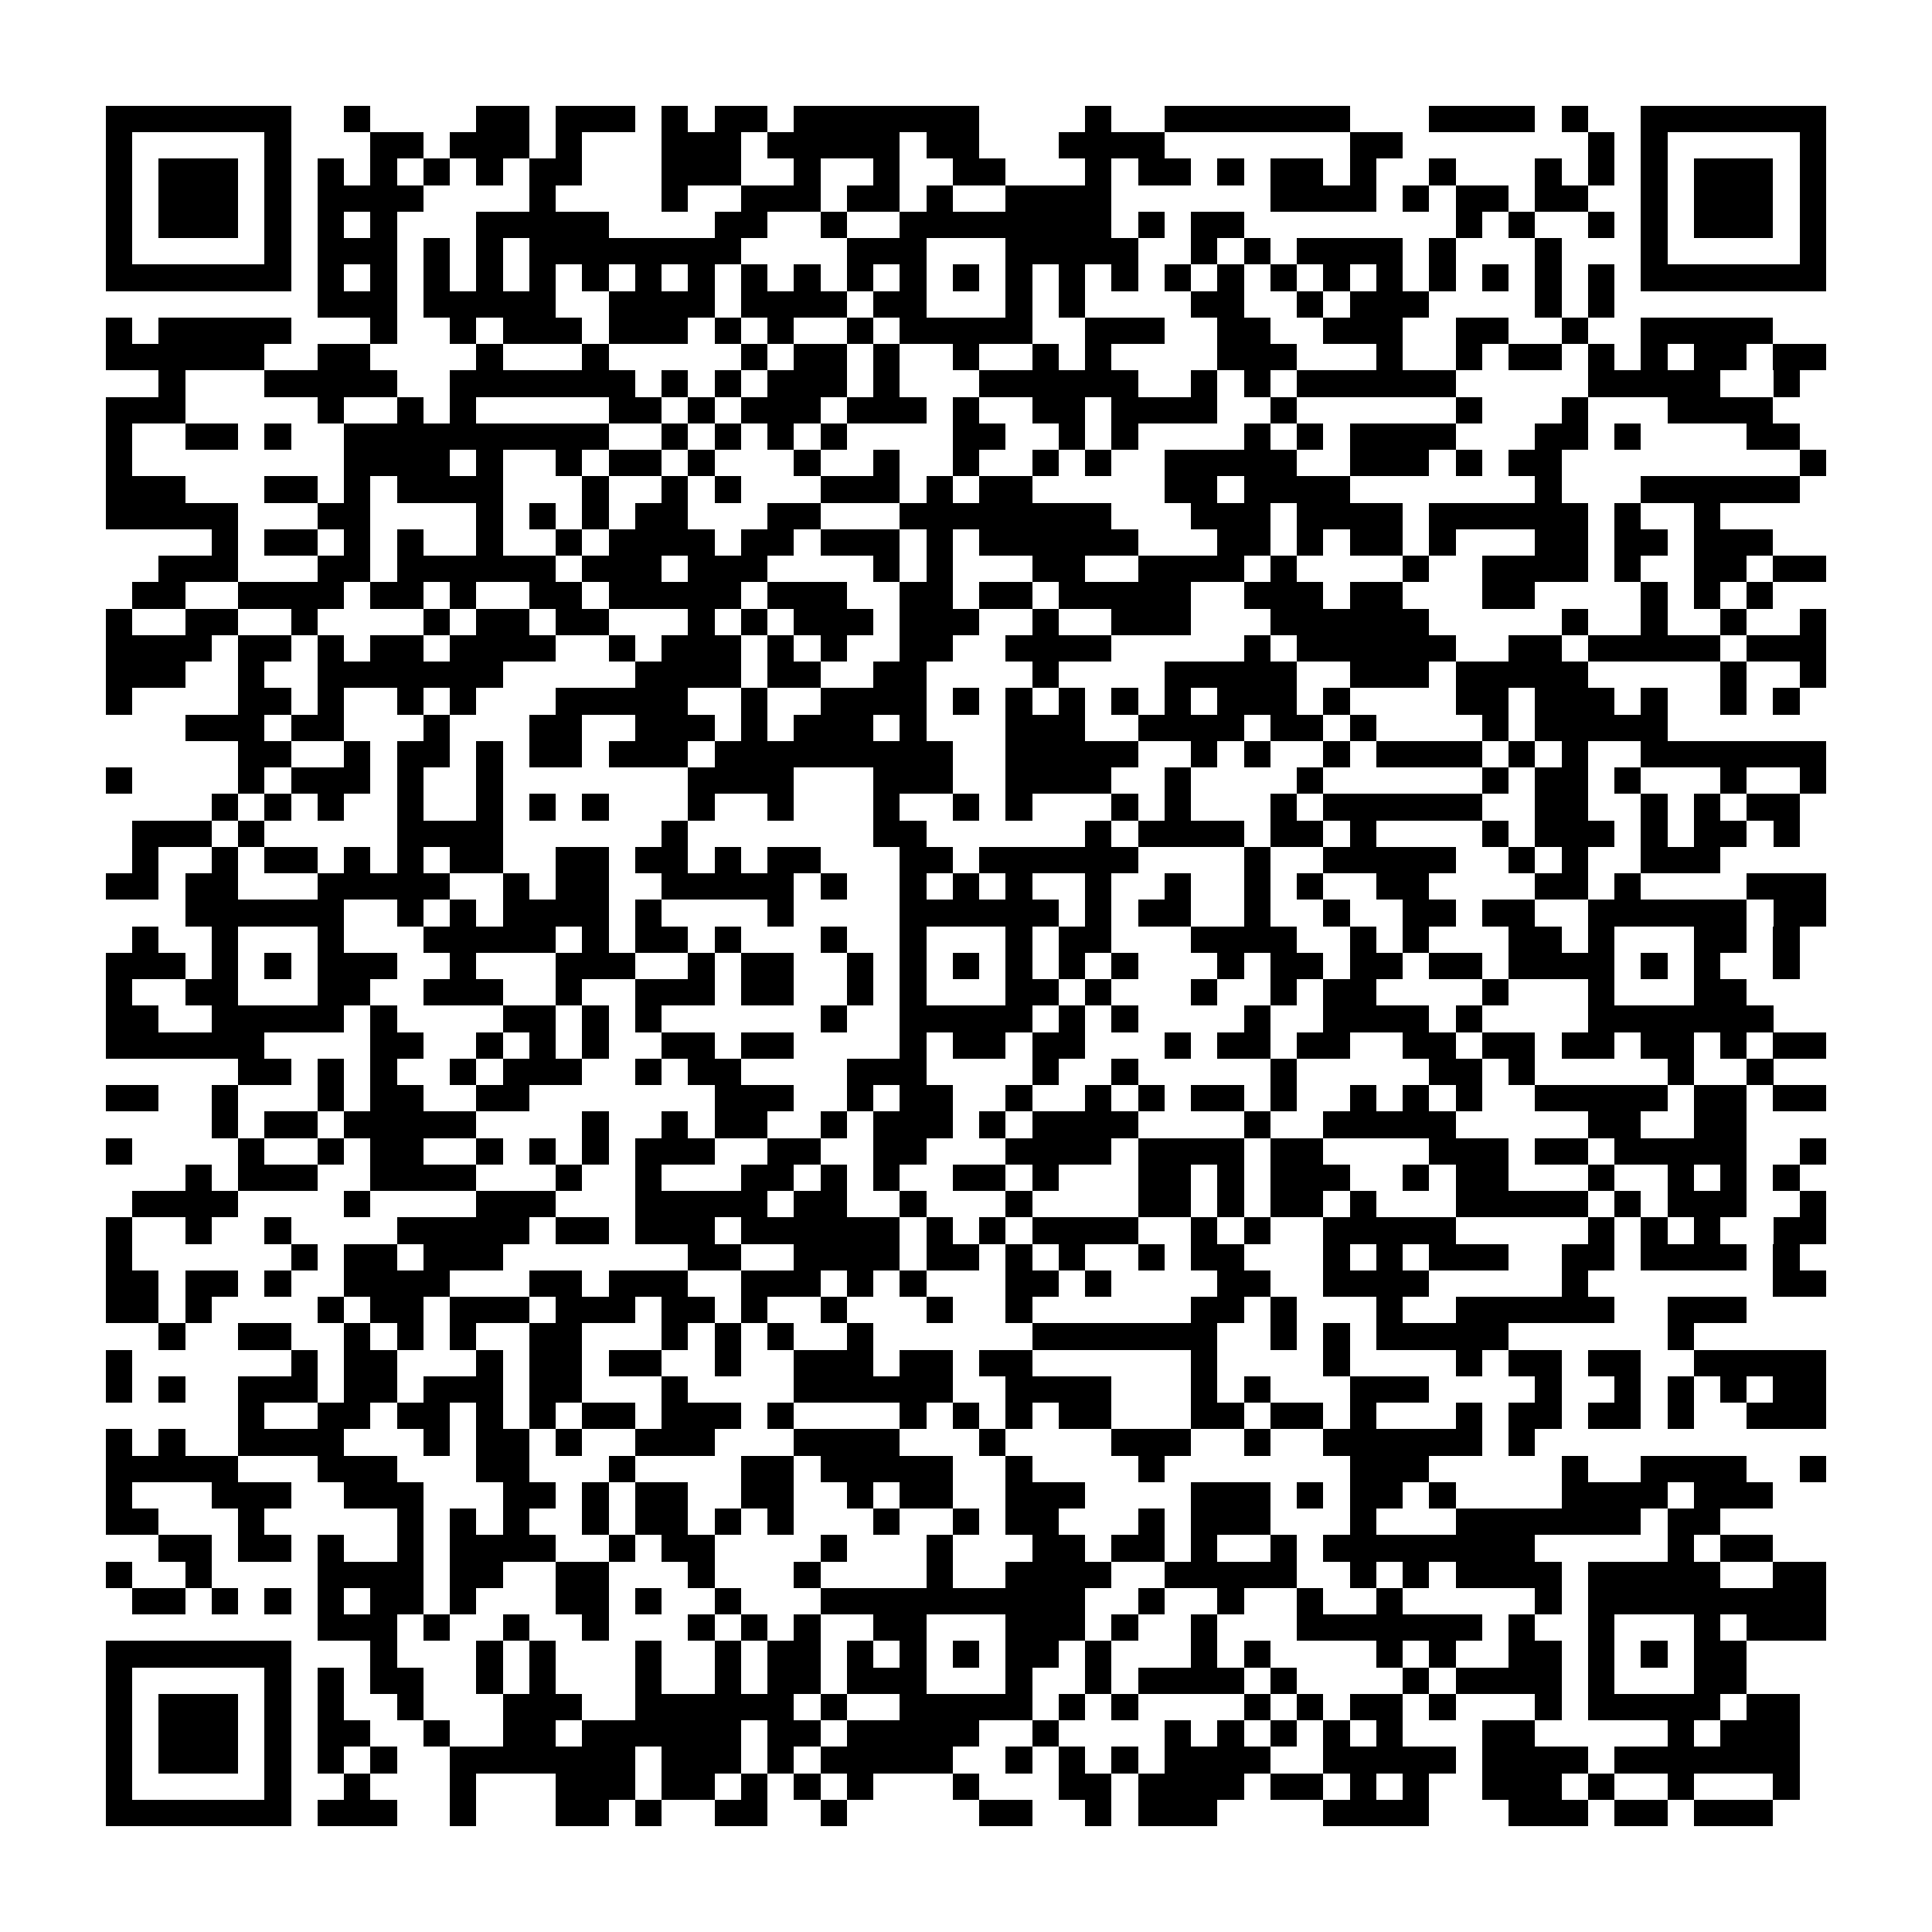 <?xml version="1.0" encoding="utf-8"?><!DOCTYPE svg PUBLIC "-//W3C//DTD SVG 1.1//EN" "http://www.w3.org/Graphics/SVG/1.1/DTD/svg11.dtd"><svg xmlns="http://www.w3.org/2000/svg" viewBox="0 0 73 73" shape-rendering="crispEdges"><path fill="#ffffff" d="M0 0h73v73H0z"/><path stroke="#000000" d="M4 4.5h7m2 0h1m4 0h2m1 0h3m1 0h1m1 0h2m1 0h7m4 0h1m2 0h7m3 0h4m1 0h1m2 0h7M4 5.5h1m5 0h1m3 0h2m1 0h3m1 0h1m3 0h3m1 0h5m1 0h2m3 0h4m7 0h2m7 0h1m1 0h1m5 0h1M4 6.5h1m1 0h3m1 0h1m1 0h1m1 0h1m1 0h1m1 0h1m1 0h2m3 0h3m2 0h1m2 0h1m2 0h2m3 0h1m1 0h2m1 0h1m1 0h2m1 0h1m2 0h1m3 0h1m1 0h1m1 0h1m1 0h3m1 0h1M4 7.5h1m1 0h3m1 0h1m1 0h4m4 0h1m4 0h1m2 0h3m1 0h2m1 0h1m2 0h4m6 0h4m1 0h1m1 0h2m1 0h2m2 0h1m1 0h3m1 0h1M4 8.5h1m1 0h3m1 0h1m1 0h1m1 0h1m3 0h5m4 0h2m2 0h1m2 0h8m1 0h1m1 0h2m8 0h1m1 0h1m2 0h1m1 0h1m1 0h3m1 0h1M4 9.5h1m5 0h1m1 0h3m1 0h1m1 0h1m1 0h8m4 0h3m3 0h5m2 0h1m1 0h1m1 0h4m1 0h1m3 0h1m3 0h1m5 0h1M4 10.5h7m1 0h1m1 0h1m1 0h1m1 0h1m1 0h1m1 0h1m1 0h1m1 0h1m1 0h1m1 0h1m1 0h1m1 0h1m1 0h1m1 0h1m1 0h1m1 0h1m1 0h1m1 0h1m1 0h1m1 0h1m1 0h1m1 0h1m1 0h1m1 0h1m1 0h1m1 0h7M12 11.5h3m1 0h5m2 0h4m1 0h4m1 0h2m3 0h1m1 0h1m4 0h2m2 0h1m1 0h3m4 0h1m1 0h1M4 12.5h1m1 0h5m3 0h1m2 0h1m1 0h3m1 0h3m1 0h1m1 0h1m2 0h1m1 0h5m2 0h3m2 0h2m2 0h3m2 0h2m2 0h1m2 0h5M4 13.5h6m2 0h2m4 0h1m3 0h1m5 0h1m1 0h2m1 0h1m2 0h1m2 0h1m1 0h1m4 0h3m3 0h1m2 0h1m1 0h2m1 0h1m1 0h1m1 0h2m1 0h2M6 14.5h1m3 0h5m2 0h7m1 0h1m1 0h1m1 0h3m1 0h1m3 0h6m2 0h1m1 0h1m1 0h6m5 0h5m2 0h1M4 15.5h3m5 0h1m2 0h1m1 0h1m5 0h2m1 0h1m1 0h3m1 0h3m1 0h1m2 0h2m1 0h4m2 0h1m6 0h1m3 0h1m3 0h4M4 16.5h1m2 0h2m1 0h1m2 0h10m2 0h1m1 0h1m1 0h1m1 0h1m4 0h2m2 0h1m1 0h1m4 0h1m1 0h1m1 0h4m3 0h2m1 0h1m4 0h2M4 17.5h1m8 0h4m1 0h1m2 0h1m1 0h2m1 0h1m3 0h1m2 0h1m2 0h1m2 0h1m1 0h1m2 0h5m2 0h3m1 0h1m1 0h2m9 0h1M4 18.5h3m3 0h2m1 0h1m1 0h4m3 0h1m2 0h1m1 0h1m3 0h3m1 0h1m1 0h2m5 0h2m1 0h4m7 0h1m3 0h6M4 19.5h5m3 0h2m4 0h1m1 0h1m1 0h1m1 0h2m3 0h2m3 0h8m3 0h3m1 0h4m1 0h6m1 0h1m2 0h1M8 20.5h1m1 0h2m1 0h1m1 0h1m2 0h1m2 0h1m1 0h4m1 0h2m1 0h3m1 0h1m1 0h6m3 0h2m1 0h1m1 0h2m1 0h1m3 0h2m1 0h2m1 0h3M6 21.5h3m3 0h2m1 0h6m1 0h3m1 0h3m4 0h1m1 0h1m3 0h2m2 0h4m1 0h1m4 0h1m2 0h4m1 0h1m2 0h2m1 0h2M5 22.5h2m2 0h4m1 0h2m1 0h1m2 0h2m1 0h5m1 0h3m2 0h2m1 0h2m1 0h5m2 0h3m1 0h2m3 0h2m4 0h1m1 0h1m1 0h1M4 23.5h1m2 0h2m2 0h1m4 0h1m1 0h2m1 0h2m3 0h1m1 0h1m1 0h3m1 0h3m2 0h1m2 0h3m3 0h6m5 0h1m2 0h1m2 0h1m2 0h1M4 24.5h4m1 0h2m1 0h1m1 0h2m1 0h4m2 0h1m1 0h3m1 0h1m1 0h1m2 0h2m2 0h4m5 0h1m1 0h6m2 0h2m1 0h5m1 0h3M4 25.5h3m2 0h1m2 0h7m5 0h4m1 0h2m2 0h2m4 0h1m4 0h5m2 0h3m1 0h5m5 0h1m2 0h1M4 26.5h1m4 0h2m1 0h1m2 0h1m1 0h1m3 0h5m2 0h1m2 0h4m1 0h1m1 0h1m1 0h1m1 0h1m1 0h1m1 0h3m1 0h1m4 0h2m1 0h3m1 0h1m2 0h1m1 0h1M7 27.5h3m1 0h2m3 0h1m3 0h2m2 0h3m1 0h1m1 0h3m1 0h1m3 0h3m2 0h4m1 0h2m1 0h1m4 0h1m1 0h5M9 28.5h2m2 0h1m1 0h2m1 0h1m1 0h2m1 0h3m1 0h9m2 0h5m2 0h1m1 0h1m2 0h1m1 0h4m1 0h1m1 0h1m2 0h7M4 29.5h1m4 0h1m1 0h3m1 0h1m2 0h1m7 0h4m3 0h3m2 0h4m2 0h1m4 0h1m6 0h1m1 0h2m1 0h1m3 0h1m2 0h1M8 30.5h1m1 0h1m1 0h1m2 0h1m2 0h1m1 0h1m1 0h1m3 0h1m2 0h1m3 0h1m2 0h1m1 0h1m3 0h1m1 0h1m3 0h1m1 0h6m2 0h2m2 0h1m1 0h1m1 0h2M5 31.5h3m1 0h1m5 0h4m6 0h1m7 0h2m6 0h1m1 0h4m1 0h2m1 0h1m4 0h1m1 0h3m1 0h1m1 0h2m1 0h1M5 32.5h1m2 0h1m1 0h2m1 0h1m1 0h1m1 0h2m2 0h2m1 0h2m1 0h1m1 0h2m3 0h2m1 0h6m4 0h1m2 0h5m2 0h1m1 0h1m2 0h3M4 33.5h2m1 0h2m3 0h5m2 0h1m1 0h2m2 0h5m1 0h1m2 0h1m1 0h1m1 0h1m2 0h1m2 0h1m2 0h1m1 0h1m2 0h2m4 0h2m1 0h1m4 0h3M7 34.5h6m2 0h1m1 0h1m1 0h4m1 0h1m4 0h1m4 0h6m1 0h1m1 0h2m2 0h1m2 0h1m2 0h2m1 0h2m2 0h6m1 0h2M5 35.5h1m2 0h1m3 0h1m3 0h5m1 0h1m1 0h2m1 0h1m3 0h1m2 0h1m3 0h1m1 0h2m3 0h4m2 0h1m1 0h1m3 0h2m1 0h1m3 0h2m1 0h1M4 36.5h3m1 0h1m1 0h1m1 0h3m2 0h1m3 0h3m2 0h1m1 0h2m2 0h1m1 0h1m1 0h1m1 0h1m1 0h1m1 0h1m3 0h1m1 0h2m1 0h2m1 0h2m1 0h4m1 0h1m1 0h1m2 0h1M4 37.5h1m2 0h2m3 0h2m2 0h3m2 0h1m2 0h3m1 0h2m2 0h1m1 0h1m3 0h2m1 0h1m3 0h1m2 0h1m1 0h2m4 0h1m3 0h1m3 0h2M4 38.5h2m2 0h5m1 0h1m4 0h2m1 0h1m1 0h1m6 0h1m2 0h5m1 0h1m1 0h1m4 0h1m2 0h4m1 0h1m4 0h7M4 39.5h6m4 0h2m2 0h1m1 0h1m1 0h1m2 0h2m1 0h2m4 0h1m1 0h2m1 0h2m3 0h1m1 0h2m1 0h2m2 0h2m1 0h2m1 0h2m1 0h2m1 0h1m1 0h2M9 40.5h2m1 0h1m1 0h1m2 0h1m1 0h3m2 0h1m1 0h2m4 0h3m4 0h1m2 0h1m5 0h1m5 0h2m1 0h1m5 0h1m2 0h1M4 41.5h2m2 0h1m3 0h1m1 0h2m2 0h2m7 0h3m2 0h1m1 0h2m2 0h1m2 0h1m1 0h1m1 0h2m1 0h1m2 0h1m1 0h1m1 0h1m2 0h5m1 0h2m1 0h2M8 42.5h1m1 0h2m1 0h5m4 0h1m2 0h1m1 0h2m2 0h1m1 0h3m1 0h1m1 0h4m4 0h1m2 0h5m5 0h2m2 0h2M4 43.5h1m4 0h1m2 0h1m1 0h2m2 0h1m1 0h1m1 0h1m1 0h3m2 0h2m2 0h2m3 0h4m1 0h4m1 0h2m4 0h3m1 0h2m1 0h5m2 0h1M7 44.5h1m1 0h3m2 0h4m3 0h1m2 0h1m3 0h2m1 0h1m1 0h1m2 0h2m1 0h1m3 0h2m1 0h1m1 0h3m2 0h1m1 0h2m3 0h1m2 0h1m1 0h1m1 0h1M5 45.5h4m4 0h1m4 0h3m3 0h5m1 0h2m2 0h1m3 0h1m4 0h2m1 0h1m1 0h2m1 0h1m3 0h5m1 0h1m1 0h3m2 0h1M4 46.5h1m2 0h1m2 0h1m4 0h5m1 0h2m1 0h3m1 0h6m1 0h1m1 0h1m1 0h4m2 0h1m1 0h1m2 0h5m5 0h1m1 0h1m1 0h1m2 0h2M4 47.5h1m6 0h1m1 0h2m1 0h3m7 0h2m2 0h4m1 0h2m1 0h1m1 0h1m2 0h1m1 0h2m3 0h1m1 0h1m1 0h3m2 0h2m1 0h4m1 0h1M4 48.5h2m1 0h2m1 0h1m2 0h4m3 0h2m1 0h3m2 0h3m1 0h1m1 0h1m3 0h2m1 0h1m4 0h2m2 0h4m5 0h1m7 0h2M4 49.5h2m1 0h1m4 0h1m1 0h2m1 0h3m1 0h3m1 0h2m1 0h1m2 0h1m3 0h1m2 0h1m6 0h2m1 0h1m3 0h1m2 0h6m2 0h3M6 50.5h1m2 0h2m2 0h1m1 0h1m1 0h1m2 0h2m3 0h1m1 0h1m1 0h1m2 0h1m6 0h7m2 0h1m1 0h1m1 0h5m6 0h1M4 51.5h1m6 0h1m1 0h2m3 0h1m1 0h2m1 0h2m2 0h1m2 0h3m1 0h2m1 0h2m6 0h1m4 0h1m4 0h1m1 0h2m1 0h2m2 0h5M4 52.5h1m1 0h1m2 0h3m1 0h2m1 0h3m1 0h2m3 0h1m4 0h6m2 0h4m3 0h1m1 0h1m3 0h3m4 0h1m2 0h1m1 0h1m1 0h1m1 0h2M9 53.5h1m2 0h2m1 0h2m1 0h1m1 0h1m1 0h2m1 0h3m1 0h1m4 0h1m1 0h1m1 0h1m1 0h2m3 0h2m1 0h2m1 0h1m3 0h1m1 0h2m1 0h2m1 0h1m2 0h3M4 54.5h1m1 0h1m2 0h4m3 0h1m1 0h2m1 0h1m2 0h3m3 0h4m3 0h1m4 0h3m2 0h1m2 0h6m1 0h1M4 55.5h5m3 0h3m3 0h2m3 0h1m4 0h2m1 0h5m2 0h1m4 0h1m7 0h3m5 0h1m2 0h4m2 0h1M4 56.5h1m3 0h3m2 0h3m3 0h2m1 0h1m1 0h2m2 0h2m2 0h1m1 0h2m2 0h3m4 0h3m1 0h1m1 0h2m1 0h1m4 0h4m1 0h3M4 57.5h2m3 0h1m5 0h1m1 0h1m1 0h1m2 0h1m1 0h2m1 0h1m1 0h1m3 0h1m2 0h1m1 0h2m3 0h1m1 0h3m3 0h1m3 0h7m1 0h2M6 58.5h2m1 0h2m1 0h1m2 0h1m1 0h4m2 0h1m1 0h2m4 0h1m3 0h1m3 0h2m1 0h2m1 0h1m2 0h1m1 0h8m5 0h1m1 0h2M4 59.5h1m2 0h1m4 0h4m1 0h2m2 0h2m3 0h1m3 0h1m4 0h1m2 0h4m2 0h5m2 0h1m1 0h1m1 0h4m1 0h5m2 0h2M5 60.5h2m1 0h1m1 0h1m1 0h1m1 0h2m1 0h1m3 0h2m1 0h1m2 0h1m3 0h10m2 0h1m2 0h1m2 0h1m2 0h1m5 0h1m1 0h9M12 61.5h3m1 0h1m2 0h1m2 0h1m3 0h1m1 0h1m1 0h1m2 0h2m3 0h3m1 0h1m2 0h1m3 0h7m1 0h1m2 0h1m3 0h1m1 0h3M4 62.5h7m3 0h1m3 0h1m1 0h1m3 0h1m2 0h1m1 0h2m1 0h1m1 0h1m1 0h1m1 0h2m1 0h1m3 0h1m1 0h1m4 0h1m1 0h1m2 0h2m1 0h1m1 0h1m1 0h2M4 63.5h1m5 0h1m1 0h1m1 0h2m2 0h1m1 0h1m3 0h1m2 0h1m1 0h2m1 0h3m3 0h1m2 0h1m1 0h4m1 0h1m4 0h1m1 0h4m1 0h1m3 0h2M4 64.5h1m1 0h3m1 0h1m1 0h1m2 0h1m3 0h3m2 0h6m1 0h1m2 0h5m1 0h1m1 0h1m4 0h1m1 0h1m1 0h2m1 0h1m3 0h1m1 0h5m1 0h2M4 65.5h1m1 0h3m1 0h1m1 0h2m2 0h1m2 0h2m1 0h6m1 0h2m1 0h5m2 0h1m4 0h1m1 0h1m1 0h1m1 0h1m1 0h1m3 0h2m5 0h1m1 0h3M4 66.5h1m1 0h3m1 0h1m1 0h1m1 0h1m2 0h7m1 0h3m1 0h1m1 0h5m2 0h1m1 0h1m1 0h1m1 0h4m2 0h5m1 0h4m1 0h7M4 67.5h1m5 0h1m2 0h1m3 0h1m3 0h3m1 0h2m1 0h1m1 0h1m1 0h1m3 0h1m3 0h2m1 0h4m1 0h2m1 0h1m1 0h1m2 0h3m1 0h1m2 0h1m3 0h1M4 68.5h7m1 0h3m2 0h1m3 0h2m1 0h1m2 0h2m2 0h1m5 0h2m2 0h1m1 0h3m4 0h4m3 0h3m1 0h2m1 0h3"/></svg>
